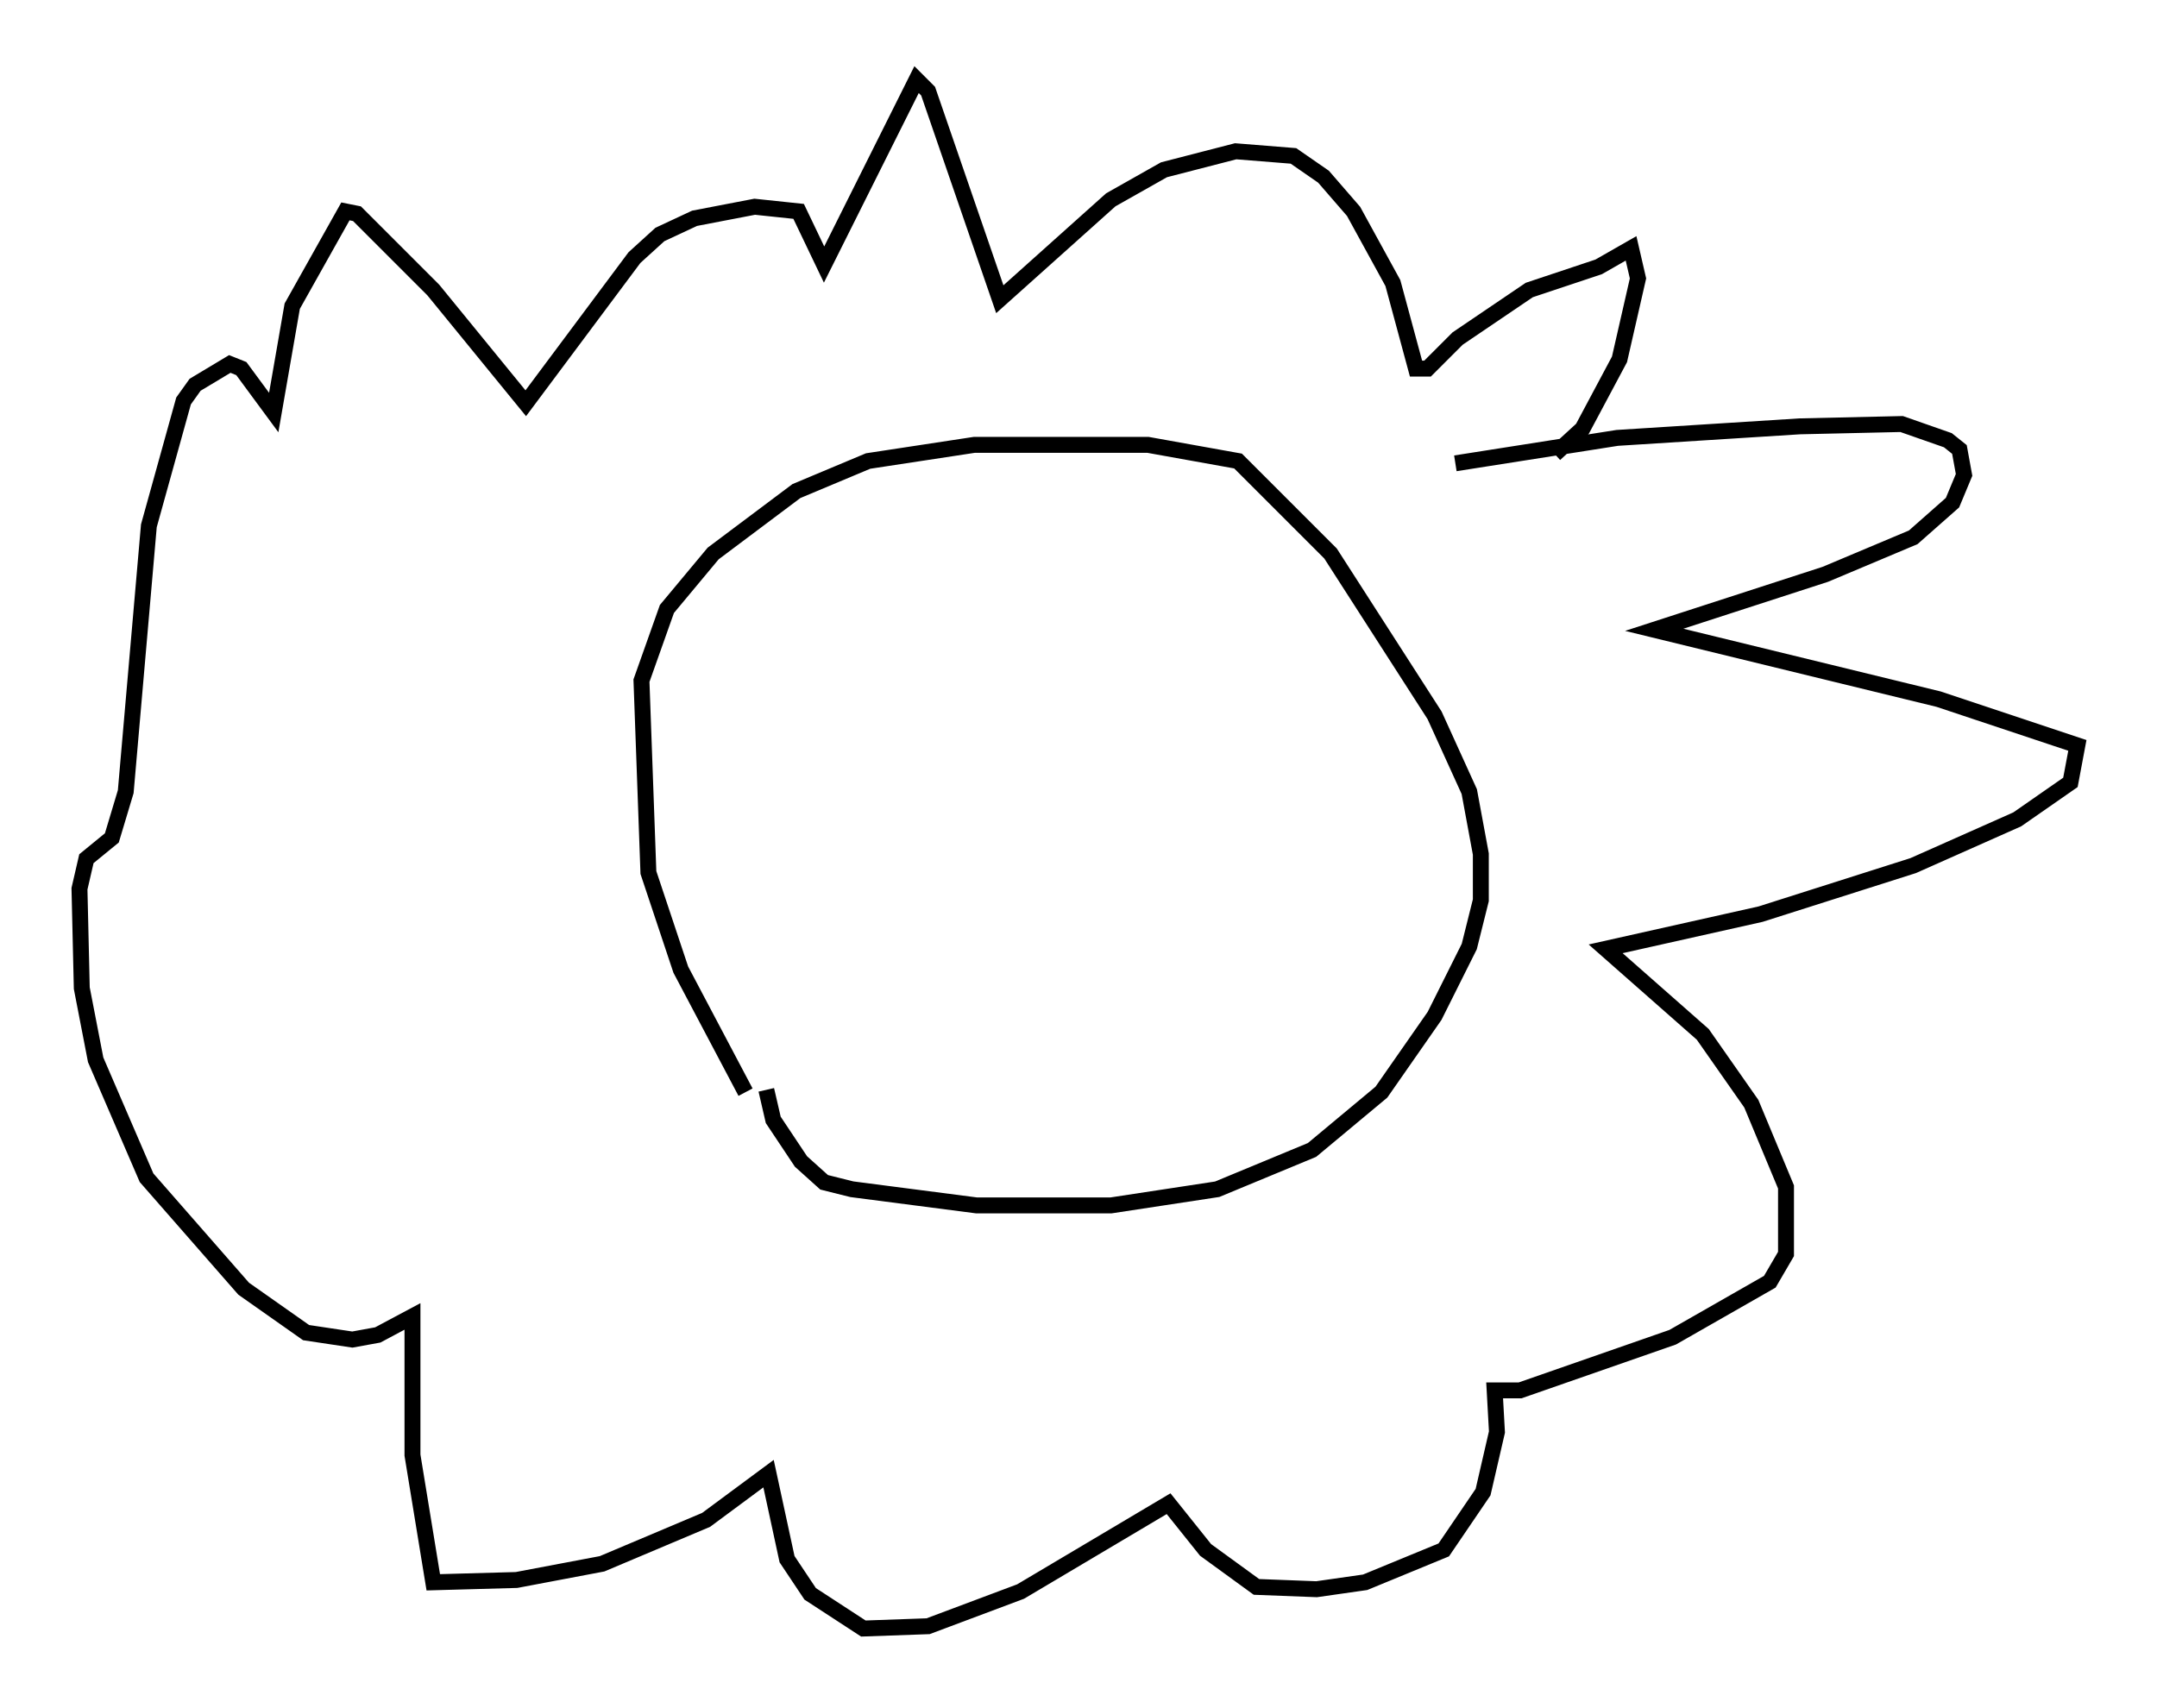 <?xml version="1.0" encoding="utf-8" ?>
<svg baseProfile="full" height="107.318" version="1.1" width="135.497" xmlns="http://www.w3.org/2000/svg" xmlns:ev="http://www.w3.org/2001/xml-events" xmlns:xlink="http://www.w3.org/1999/xlink"><defs /><rect fill="white" height="107.318" width="135.497" x="0" y="0" /><path d="M47.704, 71.38 m-0.872, -2.76 l-4.067, -7.698 -2.034, -6.101 l-0.436, -12.056 1.598, -4.503 l2.905, -3.486 5.229, -3.922 l4.503, -1.888 6.682, -1.017 l10.894, 0.0 5.665, 1.017 l5.81, 5.81 6.536, 10.168 l2.179, 4.793 0.726, 3.922 l0.0, 2.905 -0.726, 2.905 l-2.179, 4.358 -3.341, 4.793 l-4.358, 3.631 -5.955, 2.469 l-6.682, 1.017 -8.425, 0.0 l-7.844, -1.017 -1.743, -0.436 l-1.453, -1.307 -1.743, -2.615 l-0.436, -1.888 m43.285, -39.363 l10.168, -1.598 11.475, -0.726 l6.391, -0.145 2.905, 1.017 l0.726, 0.581 0.291, 1.598 l-0.726, 1.743 -2.469, 2.179 l-5.52, 2.324 -10.749, 3.486 l17.866, 4.358 8.715, 2.905 l-0.436, 2.324 -3.341, 2.324 l-6.536, 2.905 -9.587, 3.05 l-9.732, 2.179 6.101, 5.374 l3.05, 4.358 2.179, 5.229 l0.0, 4.212 -1.017, 1.743 l-6.101, 3.486 -9.587, 3.341 l-1.598, 0.0 0.145, 2.615 l-0.872, 3.777 -2.469, 3.631 l-4.939, 2.034 -3.05, 0.436 l-3.777, -0.145 -3.196, -2.324 l-2.324, -2.905 -9.296, 5.52 l-5.81, 2.179 -4.067, 0.145 l-3.341, -2.179 -1.453, -2.179 l-1.162, -5.374 -3.922, 2.905 l-6.536, 2.76 -5.374, 1.017 l-5.229, 0.145 -1.307, -7.989 l0.0, -8.715 -2.179, 1.162 l-1.598, 0.291 -2.905, -0.436 l-3.922, -2.76 -6.101, -6.972 l-3.196, -7.408 -0.872, -4.503 l-0.145, -6.246 0.436, -1.888 l1.598, -1.307 0.872, -2.905 l1.453, -16.704 2.179, -7.844 l0.726, -1.017 2.179, -1.307 l0.726, 0.291 2.034, 2.76 l1.162, -6.682 3.341, -5.955 l0.726, 0.145 4.793, 4.793 l5.81, 7.117 6.827, -9.151 l1.598, -1.453 2.179, -1.017 l3.777, -0.726 2.76, 0.291 l1.598, 3.341 5.81, -11.62 l0.726, 0.726 4.503, 13.073 l6.972, -6.246 3.341, -1.888 l4.503, -1.162 3.631, 0.291 l1.888, 1.307 1.888, 2.179 l2.469, 4.503 1.453, 5.374 l0.726, 0.0 1.888, -1.888 l4.503, -3.05 4.358, -1.453 l2.034, -1.162 0.436, 1.888 l-1.162, 5.084 -2.324, 4.358 l-1.743, 1.598 " fill="none" stroke="black" stroke-width="1" /></svg>